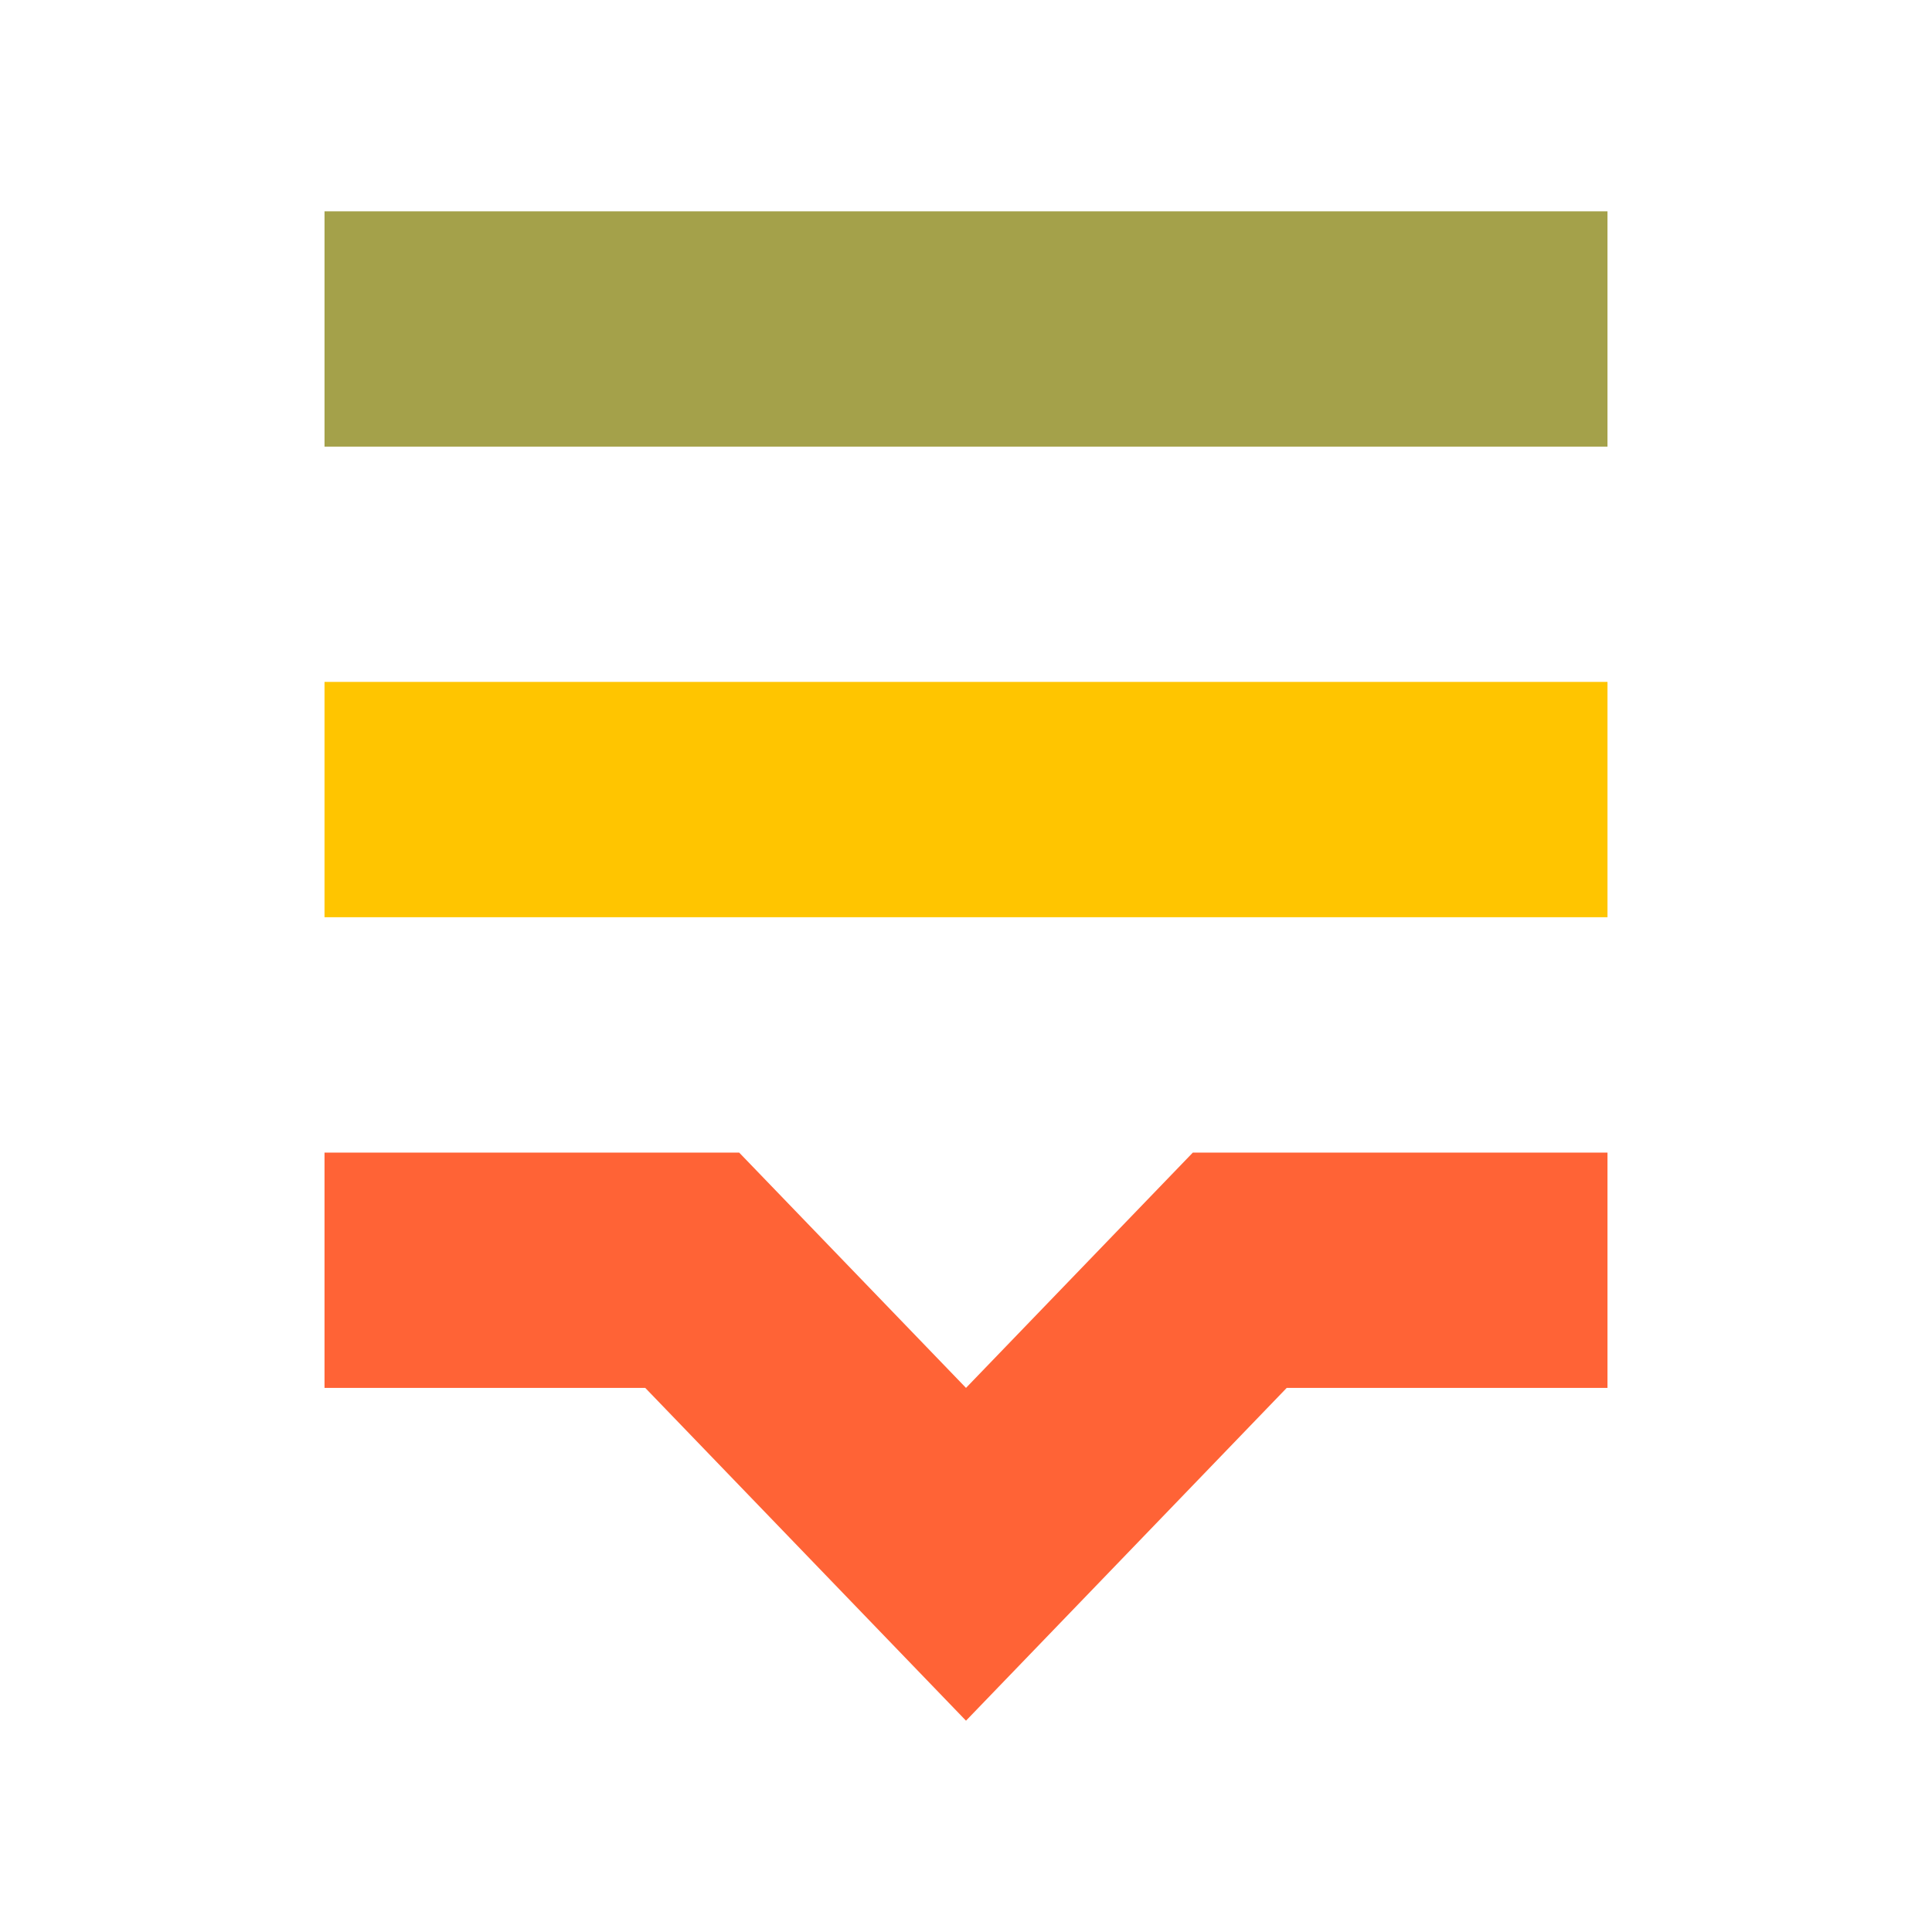 <?xml version="1.0" encoding="UTF-8"?>
<svg width="256px" height="256px" viewBox="0 0 256 256" version="1.1" xmlns="http://www.w3.org/2000/svg" xmlns:xlink="http://www.w3.org/1999/xlink" style="background: #FFFFFF;">
    <title>icon.svg</title>
    <g id="Page-1" stroke="none" stroke-width="1" fill="none" fill-rule="evenodd">
        <g id="logo.6c425399" transform="translate(43, 28)" fill-rule="nonzero">
            <polygon id="Path" fill="#FF6336" points="170 124.727 139.947 124.727 119.984 124.727 115.053 124.727 85 155.903 54.947 124.727 50.016 124.727 30.053 124.727 0 124.727 0 155.903 42.498 155.903 63.749 177.952 85 200 106.251 177.952 127.498 155.903 170 155.903"></polygon>
            <polygon id="Path" fill="#FFC500" points="170 62.356 0 62.356 0 93.537 170 93.537"></polygon>
            <polygon id="Path" fill="#A4A14A" points="170 0 0 0 0 31.18 170 31.18"></polygon>
        </g>
    </g>
</svg>